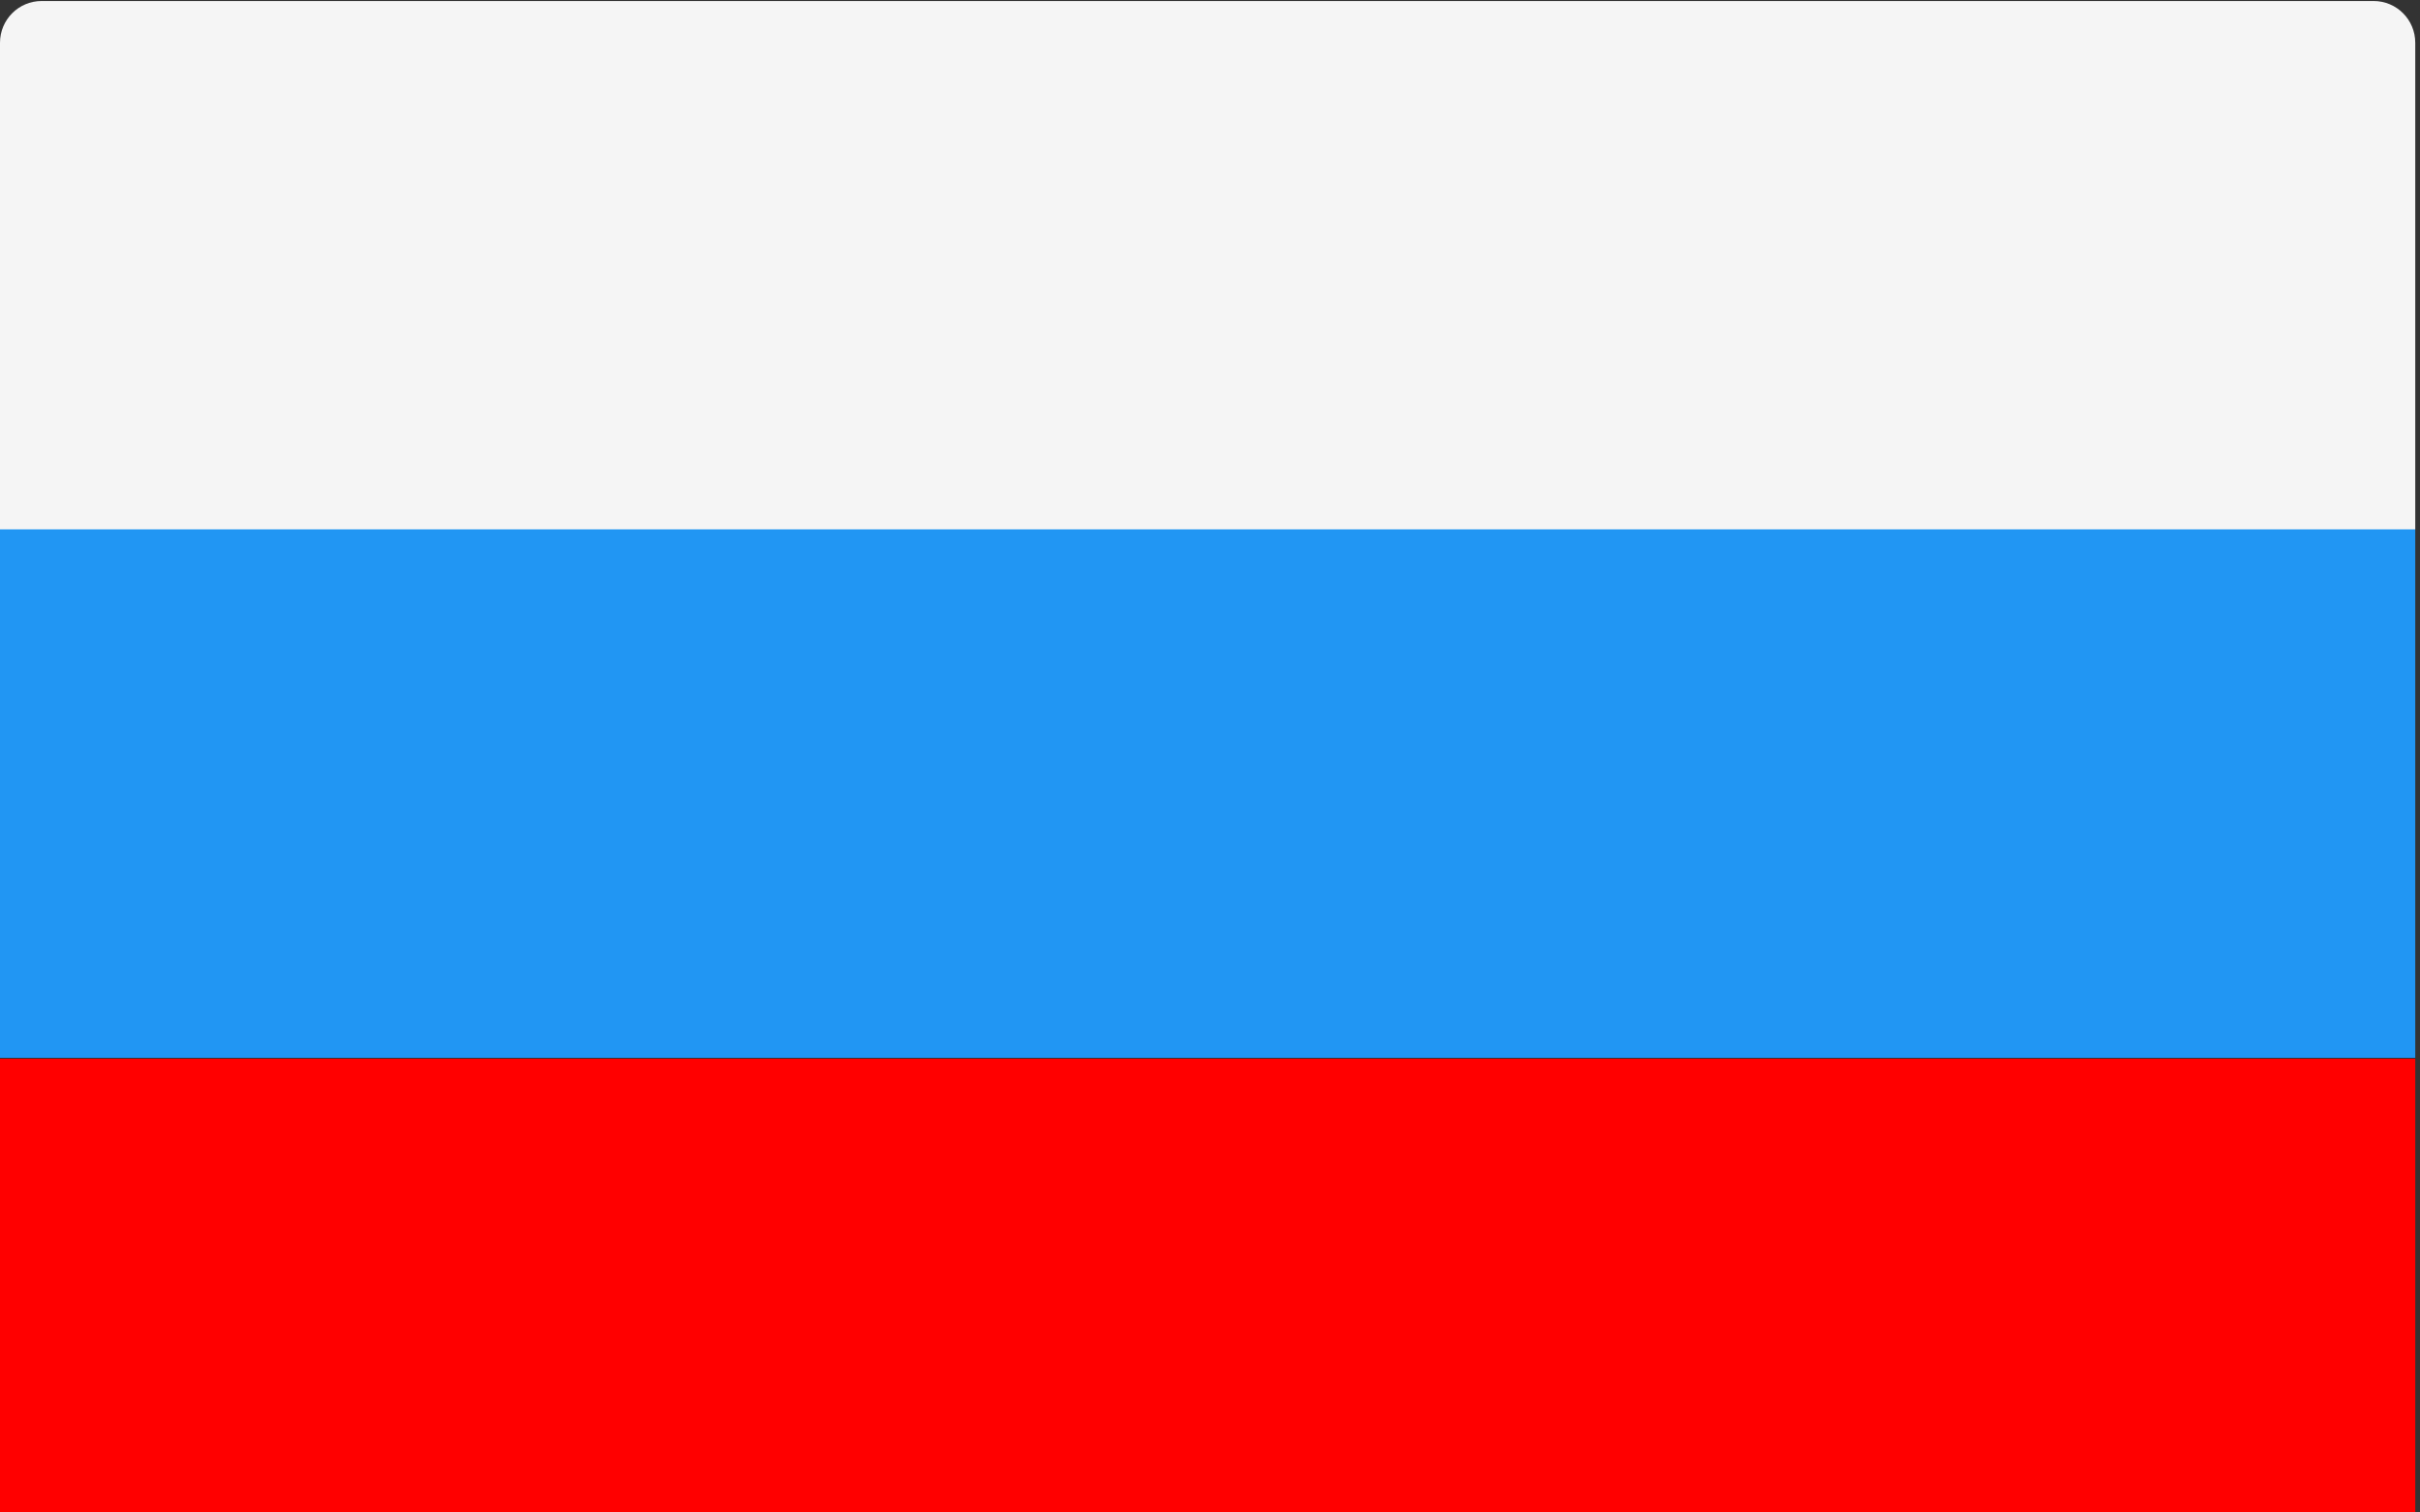 <svg xmlns="http://www.w3.org/2000/svg" width="24" height="15" viewBox="0 0 24 15"><rect x="0" y="0" width="24" height="15" fill="#333333" stroke="none"/><g><g clip-path="url(#clip-3AC985C6-34D4-4F29-B2B0-B768E99780C0)"><g><path fill="#f5f5f5" d="M23.953 5.251H0V.424C0 .195.185.01.413.01H23.54c.228 0 .413.185.413.414V5.25z"/></g><g><path fill="red" d="M23.54 15.741H.413A.413.413 0 0 1 0 15.328V10.5h23.953v4.828a.413.413 0 0 1-.413.413z"/></g><g><path fill="#2196f3" d="M0 5.25h23.953v5.241H0z"/></g></g></g></svg>